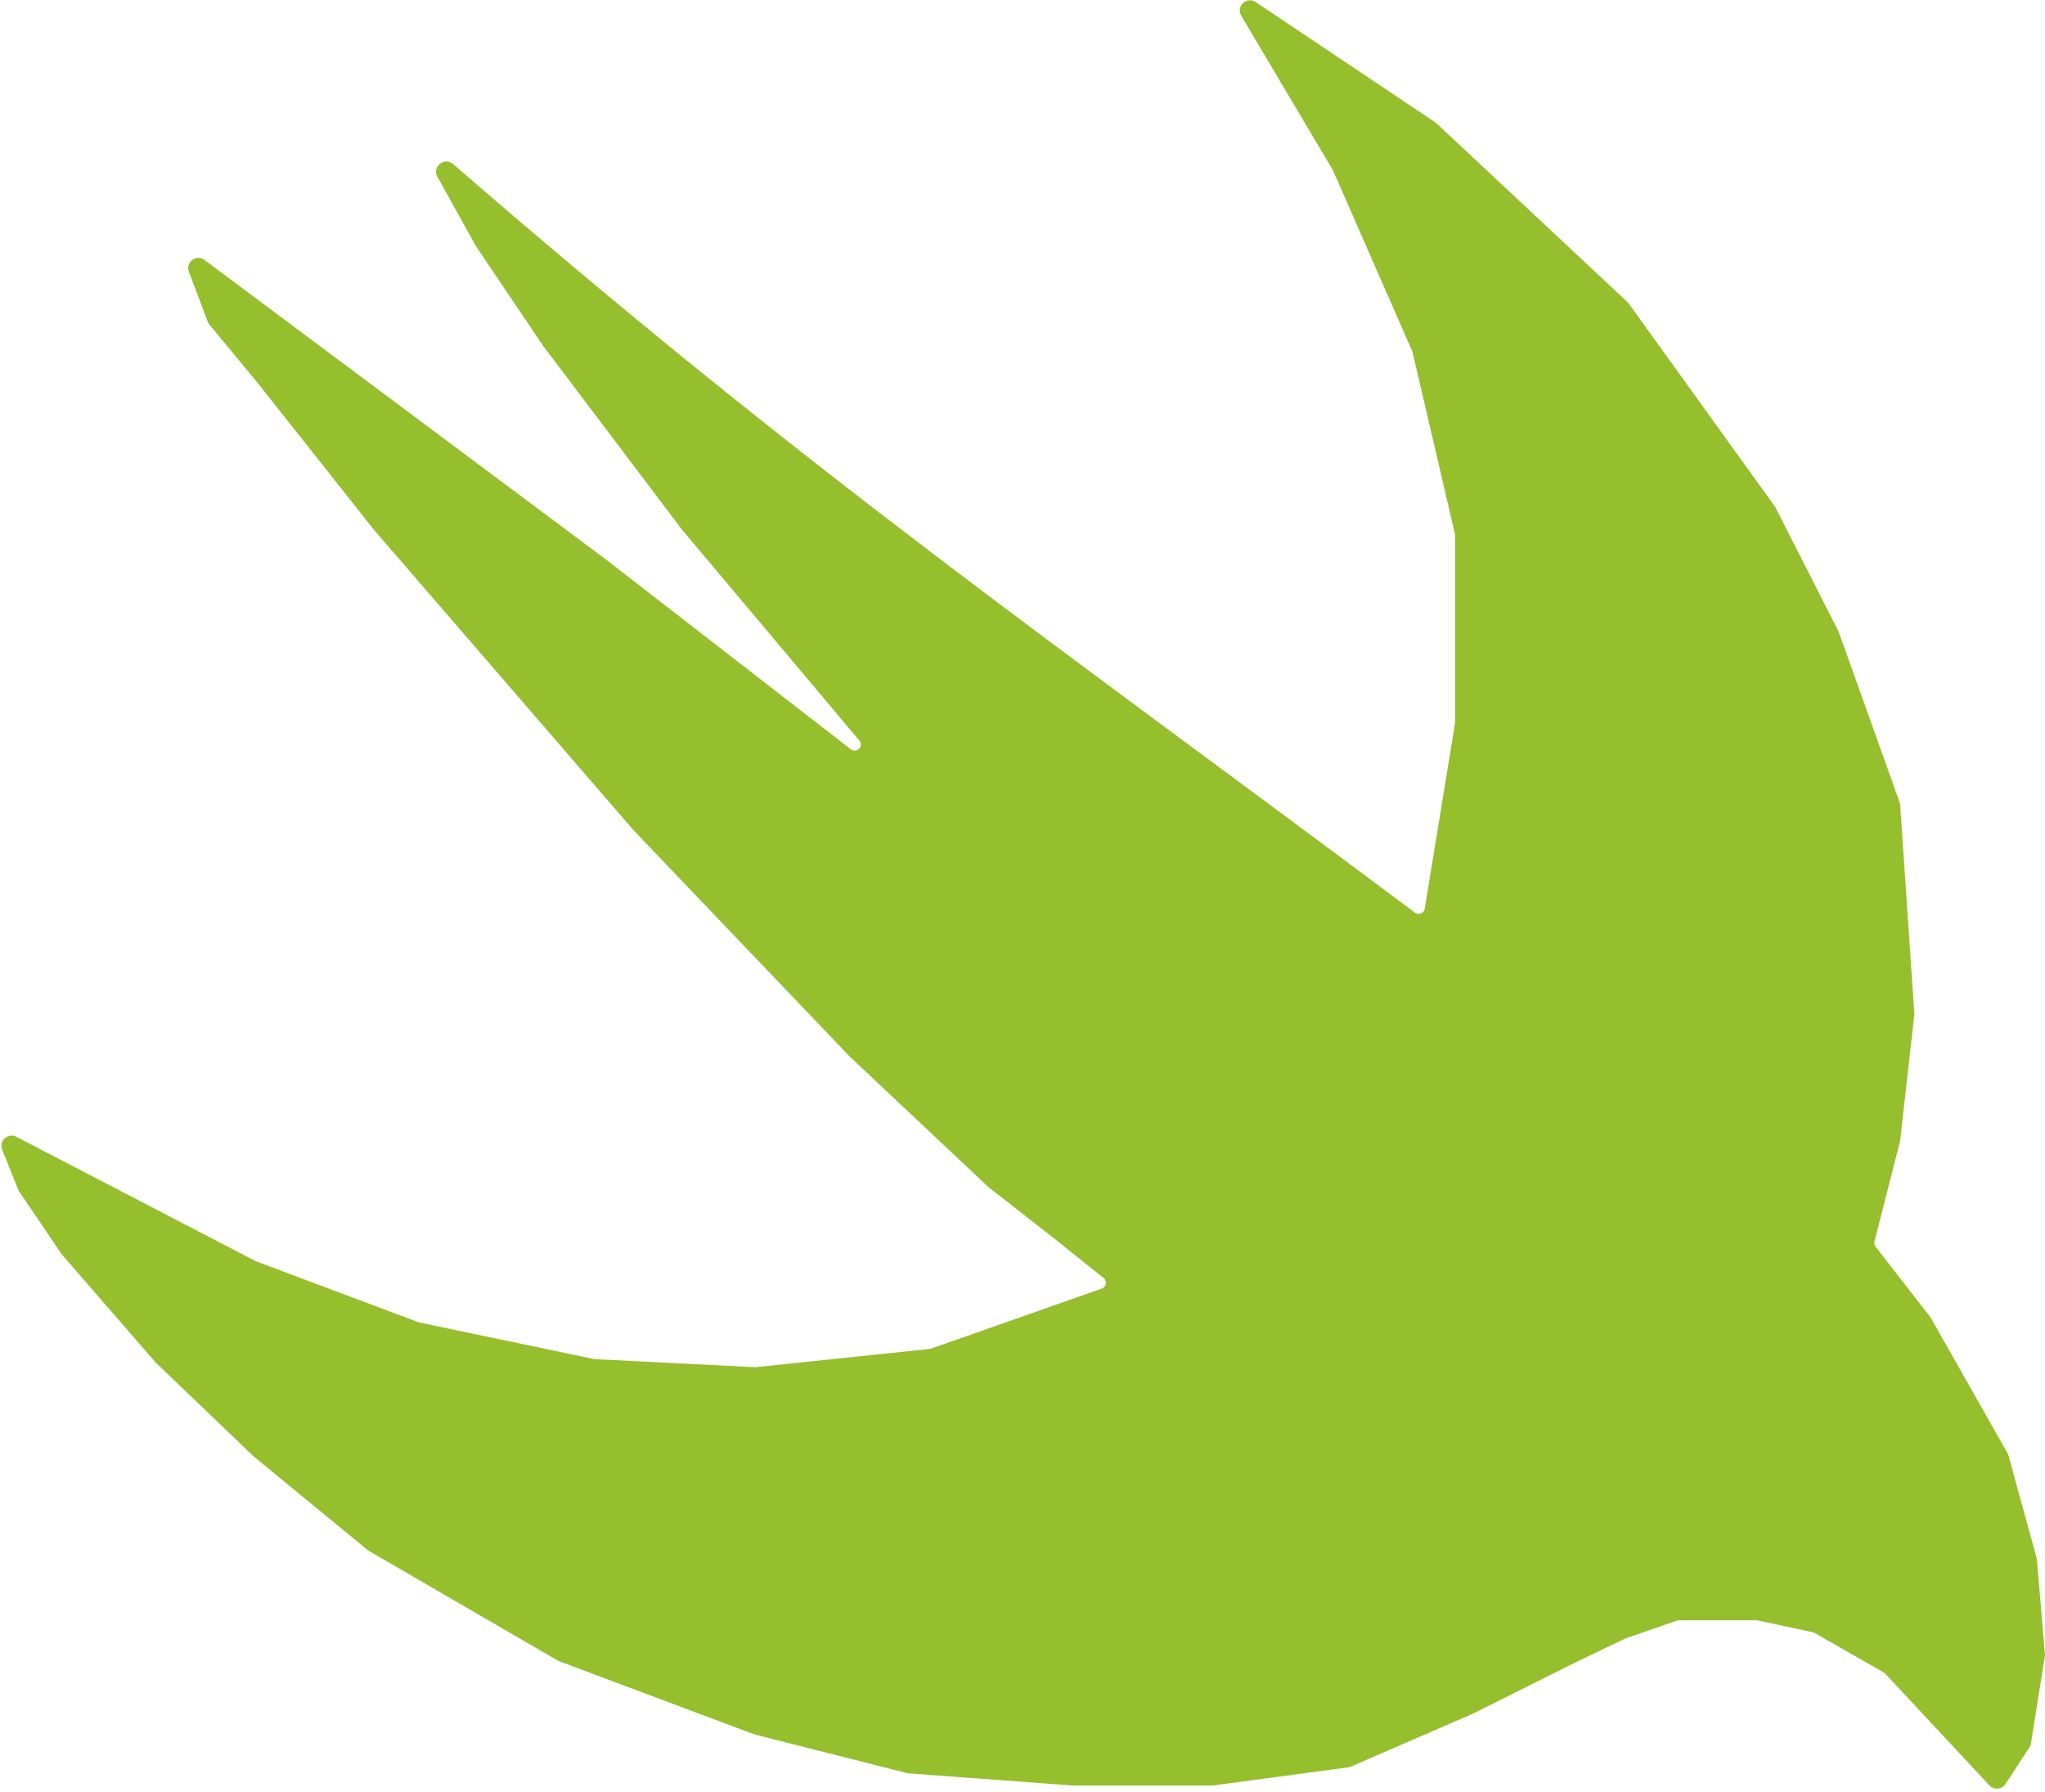<svg width="501" height="439" viewBox="0 0 501 439" fill="none" xmlns="http://www.w3.org/2000/svg">
<path d="M110.673 40.567C197.968 116.384 257.263 157.389 346.338 224.008C347.54 224.907 349.29 224.226 349.532 222.744L356.974 177.16C356.991 177.054 357 176.946 357 176.838V131.23C357 131.077 356.982 130.925 356.948 130.776L346.542 86.18C346.514 86.06 346.475 85.944 346.426 85.831L327 41.5L304.511 3.602C303.424 1.77 305.574 -0.266 307.344 0.92L351.365 30.41C351.455 30.47 351.54 30.537 351.619 30.611L398.358 74.367C398.452 74.455 398.538 74.553 398.614 74.658L434.41 124.375C434.47 124.458 434.523 124.546 434.57 124.637L450 155L464.907 196.739C464.969 196.912 465.006 197.093 465.019 197.276L468.488 248.32C468.496 248.44 468.493 248.56 468.48 248.68L465 279.5L458.742 304.051C458.589 304.65 458.722 305.285 459.101 305.773L472.411 322.885C472.47 322.962 472.524 323.042 472.572 323.126L491.377 356.283C491.459 356.427 491.522 356.581 491.566 356.74L498.451 381.823C498.484 381.941 498.505 382.061 498.516 382.183L500.479 405.257C500.493 405.418 500.487 405.581 500.462 405.741L497.067 427.079C497.023 427.357 496.921 427.622 496.767 427.857L490.896 436.86C490.186 437.948 488.644 438.081 487.758 437.131L462.207 409.722C462.07 409.575 461.911 409.449 461.736 409.349L444.77 399.654C444.591 399.552 444.398 399.478 444.196 399.435L430.707 396.544C430.569 396.515 430.429 396.5 430.288 396.5H411.336C411.114 396.5 410.893 396.537 410.682 396.61L398 401L385.5 407L360.5 419.5L330.754 432.39C330.586 432.463 330.408 432.512 330.225 432.537L297 437H263L222.674 434.013C222.558 434.004 222.443 433.986 222.331 433.957L185 424.5L137.157 406.559C137.053 406.52 136.951 406.472 136.855 406.416L90.64 379.581C90.547 379.527 90.458 379.466 90.375 379.397L62.5 356.5L38.5 333.5L15.5 307L5.121 291.679C5.041 291.56 4.973 291.433 4.92 291.3L1.001 281.501C0.312 279.78 2.134 278.129 3.78 278.984L62.5 309.5L102.357 324.446C102.452 324.482 102.55 324.51 102.65 324.531L145.347 333.468C145.449 333.489 145.552 333.503 145.656 333.508L184.845 335.492C184.948 335.497 185.052 335.495 185.154 335.484L227.766 331.024C227.922 331.008 228.074 330.974 228.222 330.922L270.099 316.196C271.58 315.675 271.911 313.729 270.685 312.748L258.5 303L242.5 290.5L208.5 258.5L155.5 203L92 129.5L63.5 93.5L51.712 79.257C51.572 79.087 51.46 78.895 51.382 78.689L46.739 66.406C46.031 64.536 48.203 62.9 49.805 64.096L148 137.373L208.162 184C210.057 185.469 212.461 182.967 210.918 181.132L167.5 129.5L133.5 84.5L117 60L107.589 43.061C106.5 41.1 108.98 39.096 110.673 40.567Z" fill="#95BF2D" stroke="#95BF2D"/>
</svg>
